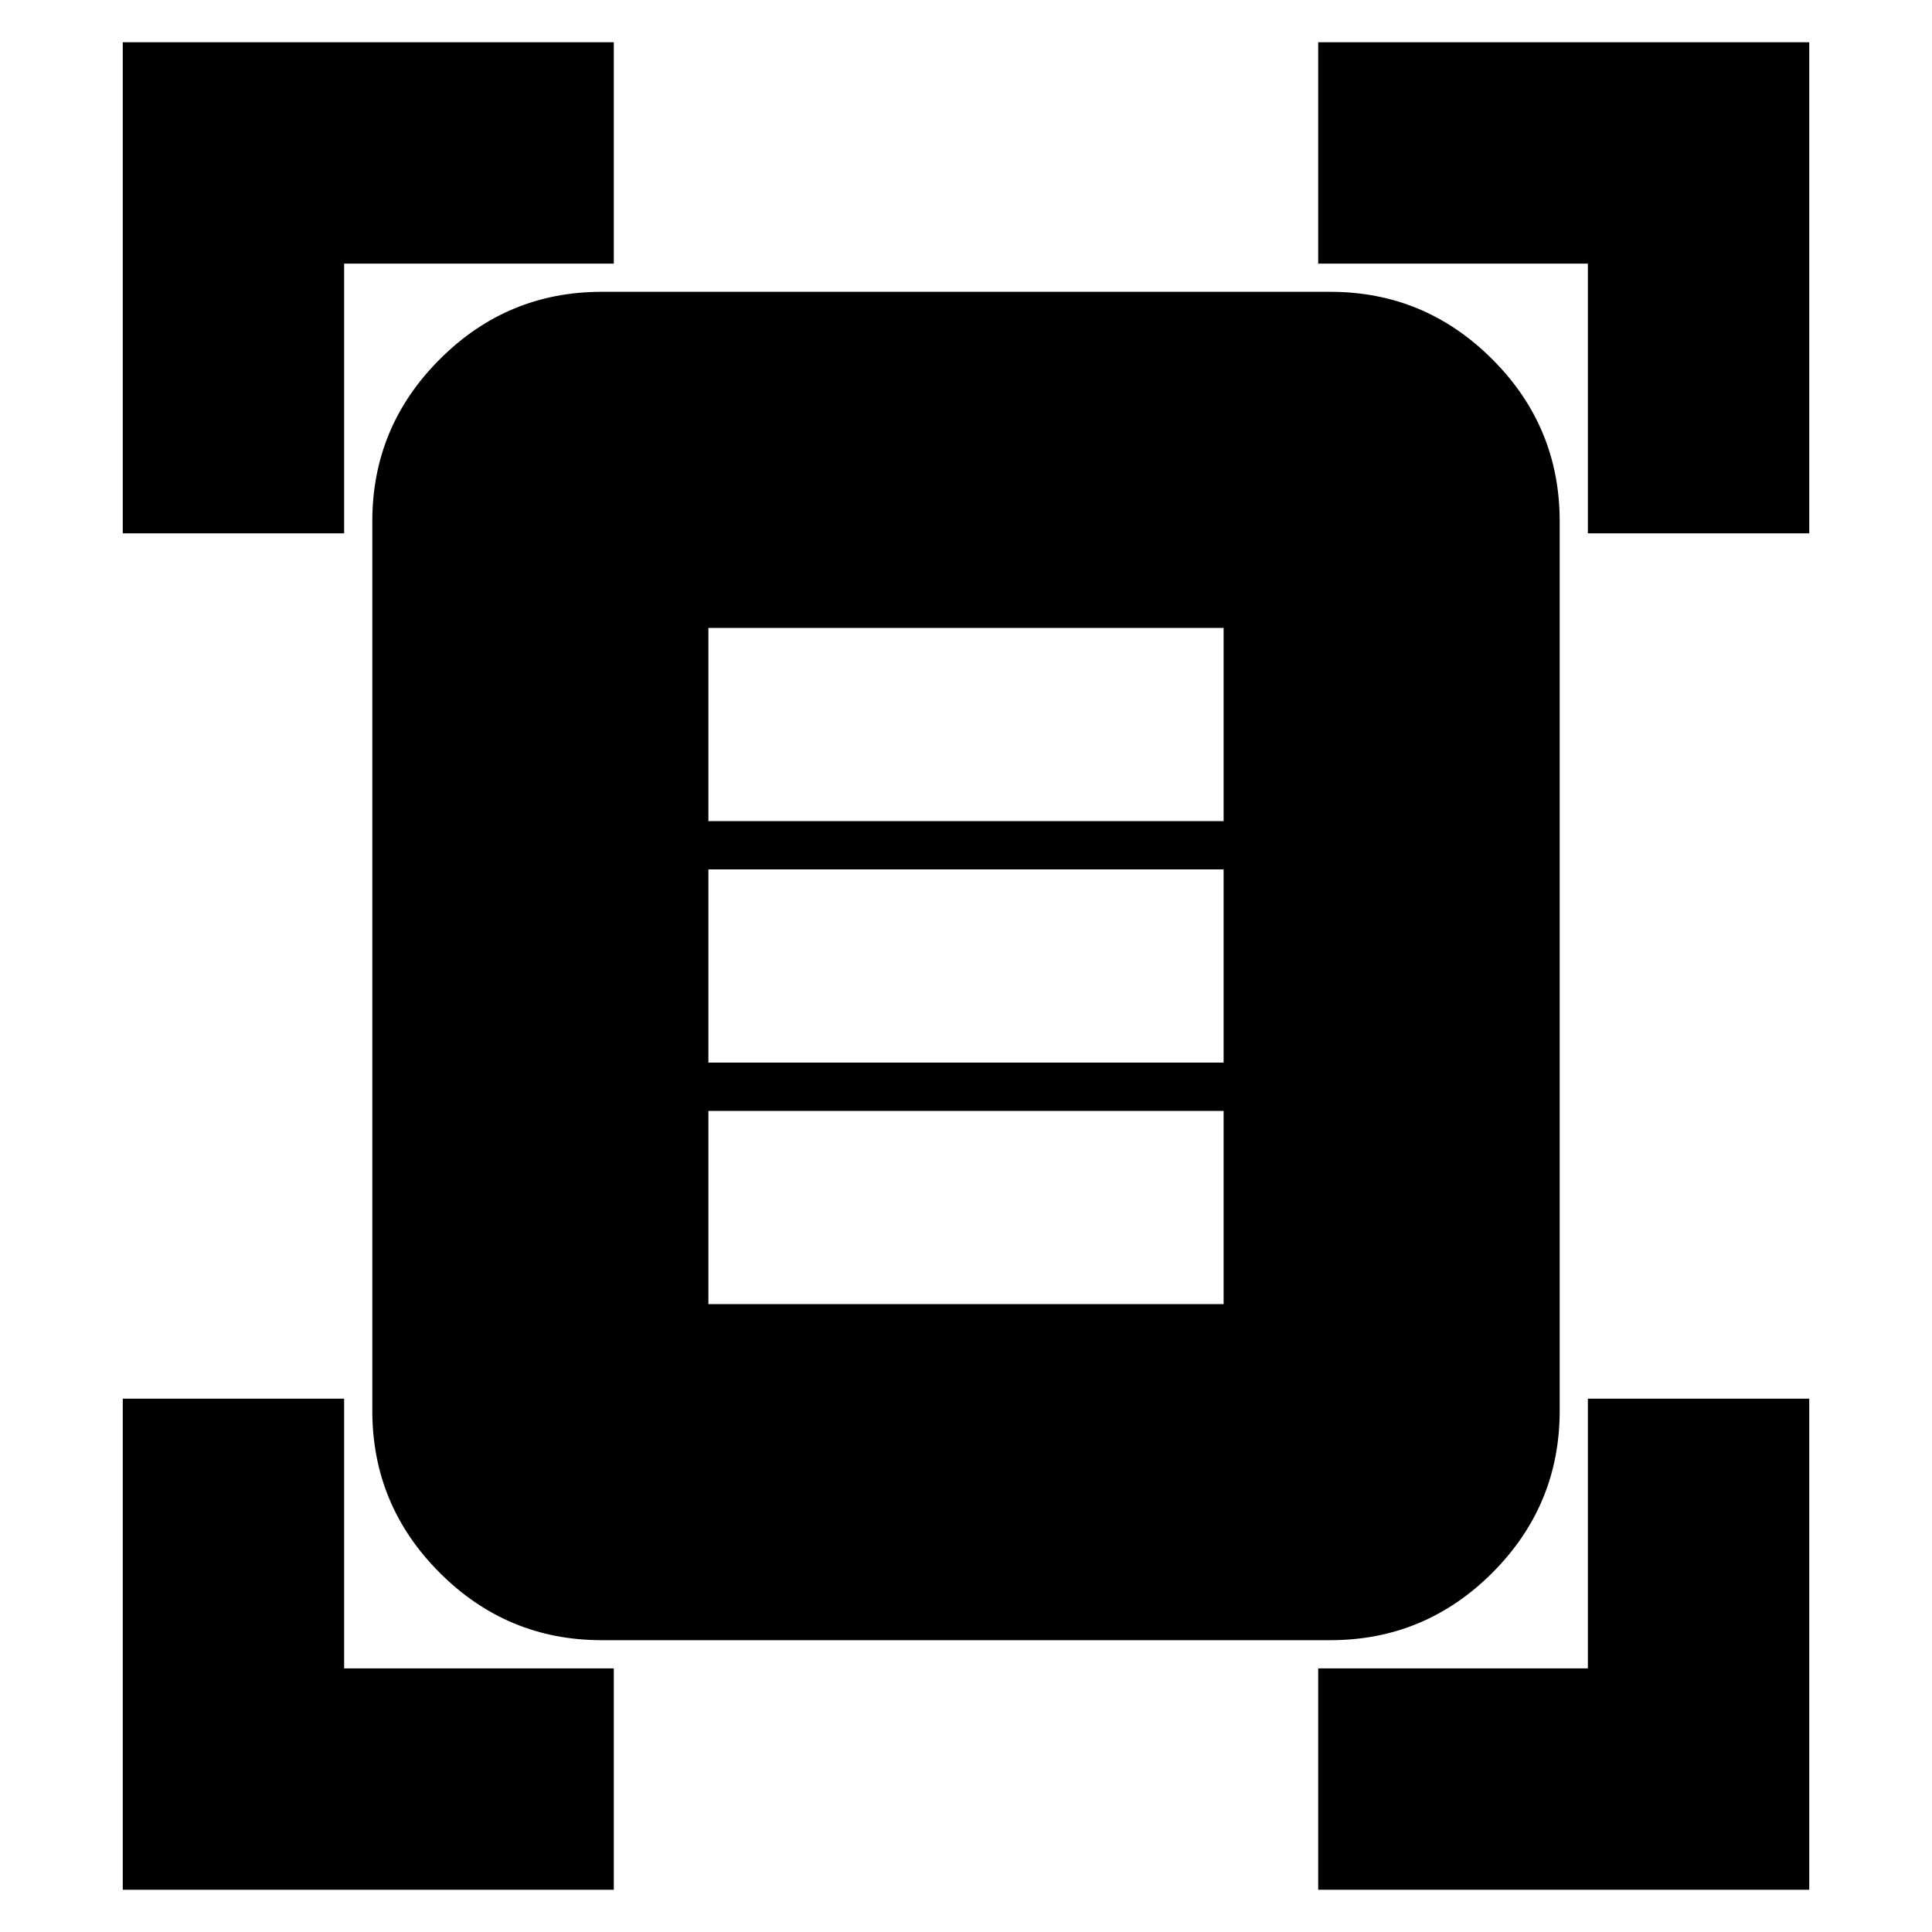<svg xmlns="http://www.w3.org/2000/svg" height="24" width="24"><path d="M1.525 6.625V0.525H7.625V3.275H4.275V6.625ZM19.725 6.625V3.275H16.375V0.525H22.475V6.625ZM1.525 23.475V17.375H4.275V20.725H7.625V23.475ZM16.375 23.475V20.725H19.725V17.375H22.475V23.475ZM7.475 20.375Q6.3 20.375 5.463 19.538Q4.625 18.7 4.625 17.525V6.475Q4.625 5.3 5.463 4.463Q6.3 3.625 7.475 3.625H16.525Q17.7 3.625 18.538 4.463Q19.375 5.3 19.375 6.475V17.525Q19.375 18.7 18.538 19.538Q17.7 20.375 16.525 20.375ZM8.8 10.2H15.2V7.8H8.8ZM8.8 13.2H15.2V10.8H8.8ZM8.8 16.2H15.2V13.8H8.8Z"/></svg>